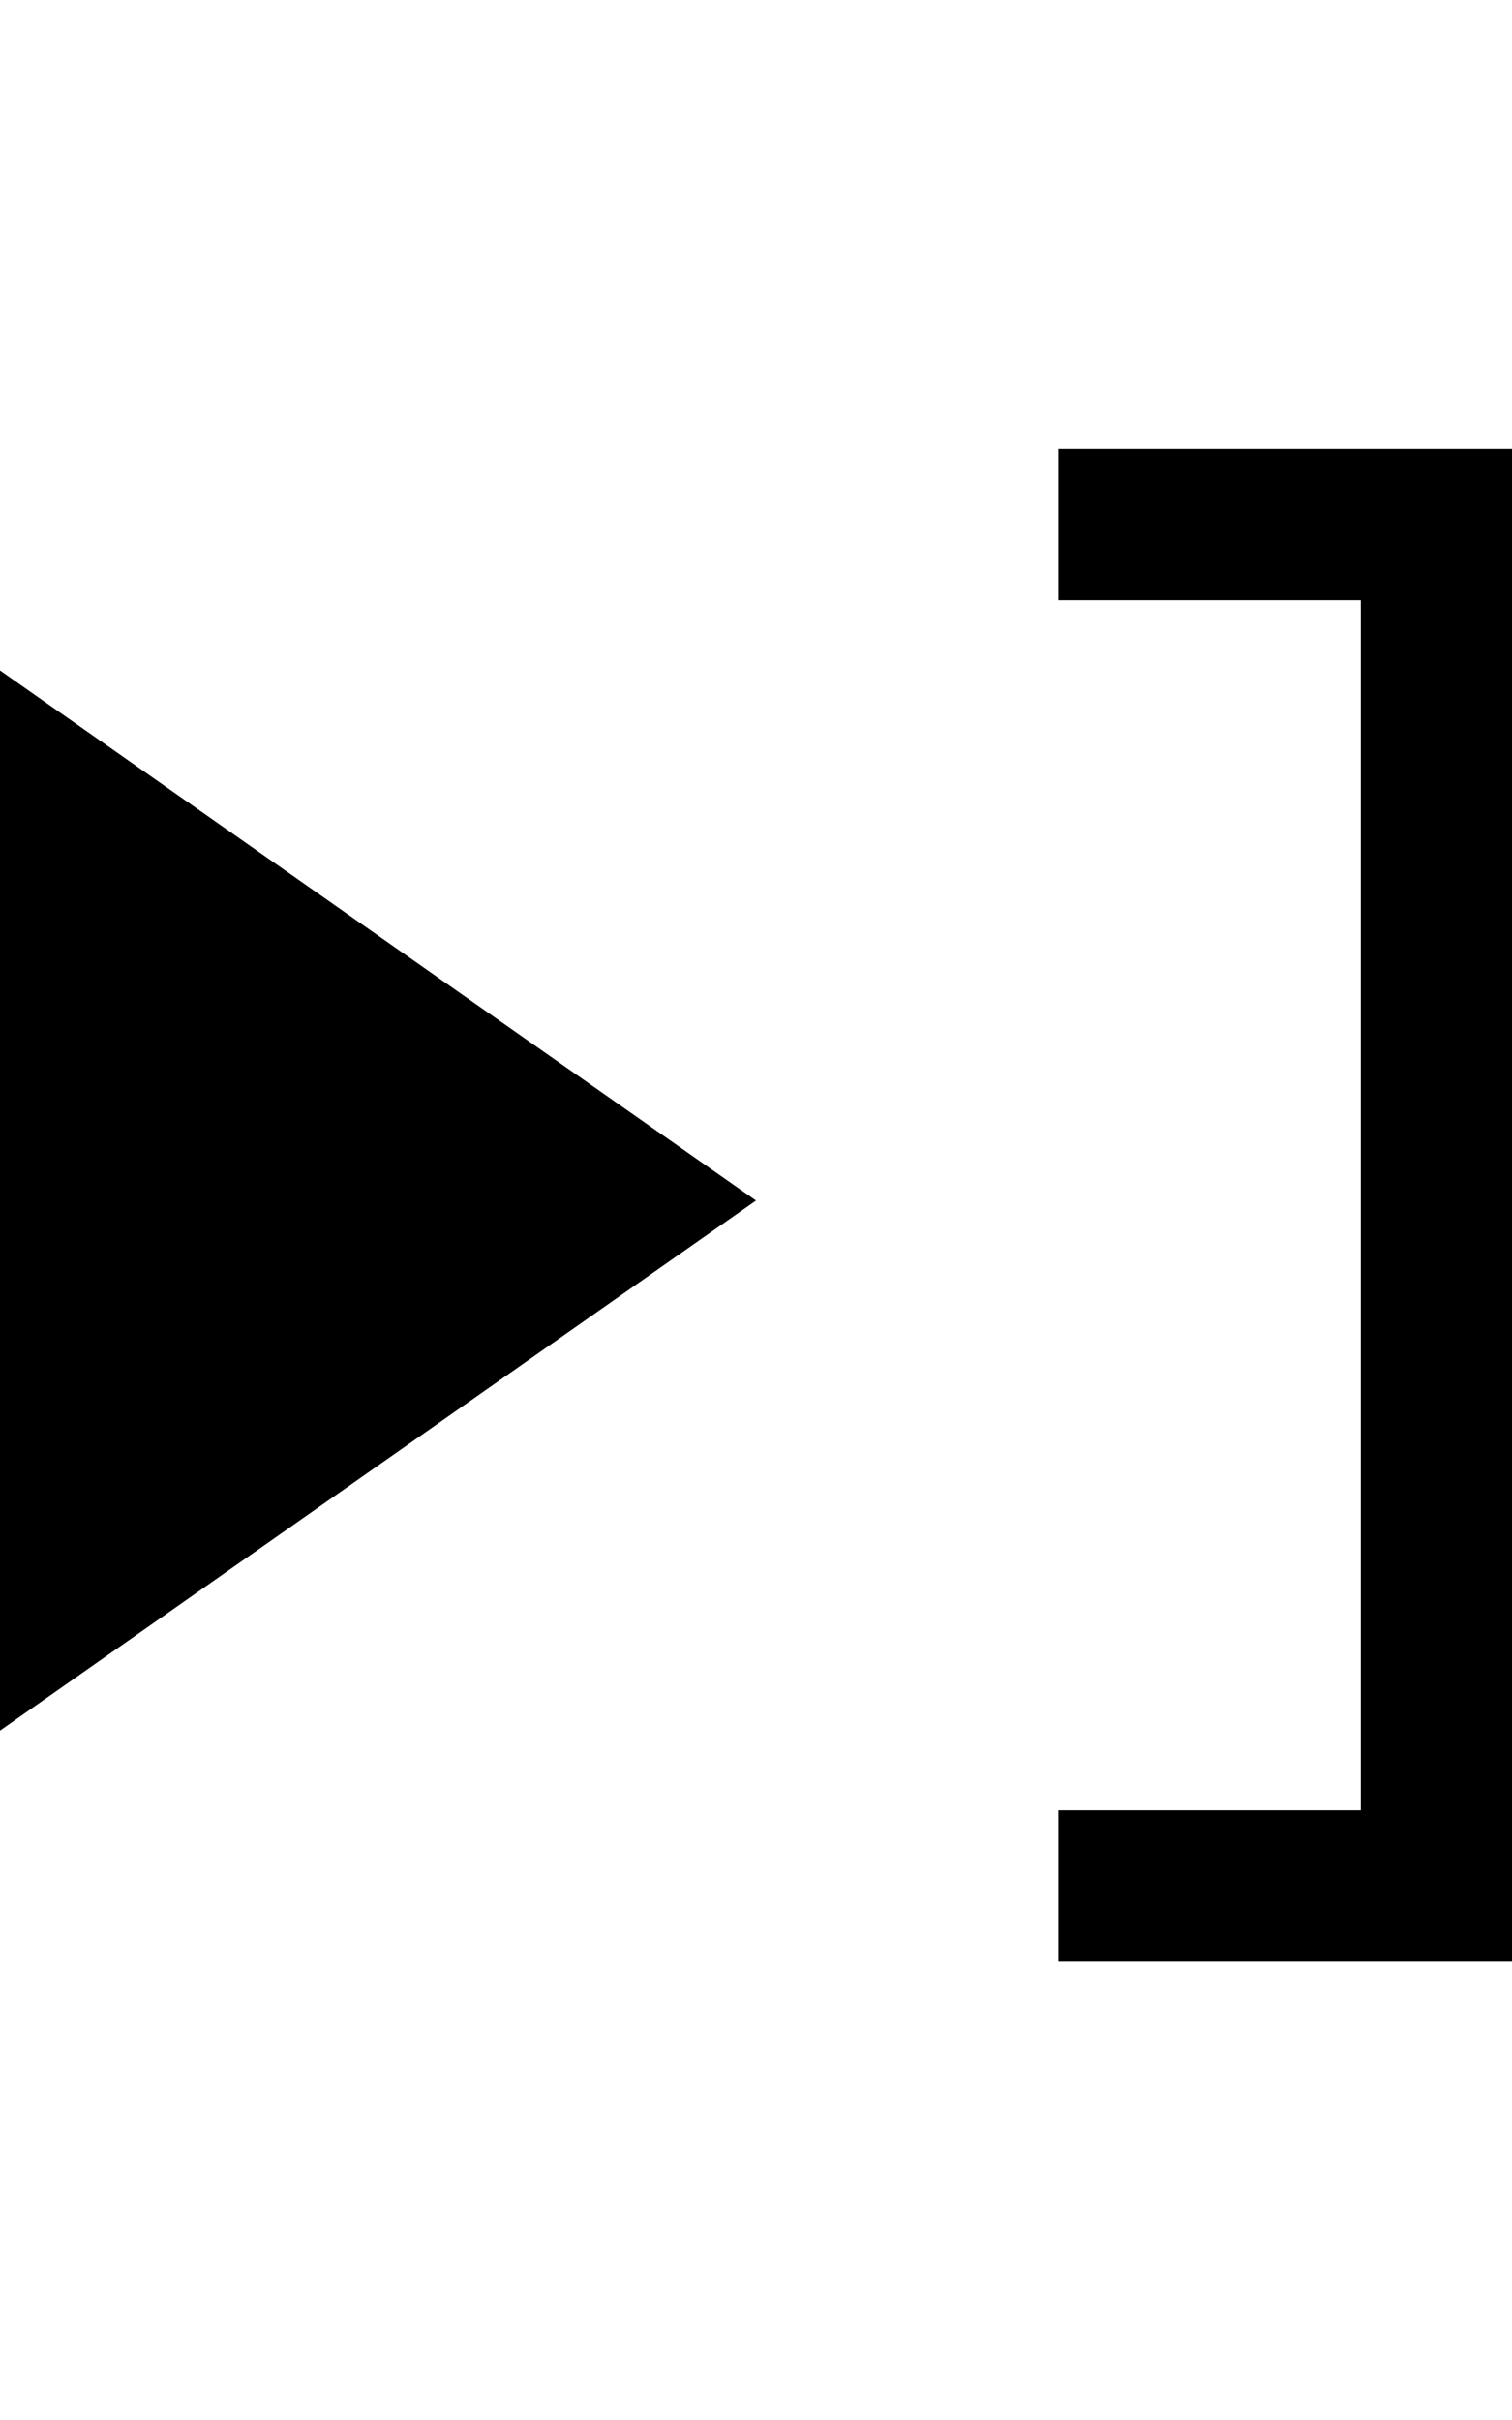 <?xml version="1.0" encoding="utf-8"?>
<!-- Generator: Adobe Illustrator 23.0.0, SVG Export Plug-In . SVG Version: 6.00 Build 0)  -->
<svg version="1.2" baseProfile="tiny" id="レイヤー_1"
	 xmlns="http://www.w3.org/2000/svg" xmlns:xlink="http://www.w3.org/1999/xlink" x="0px" y="0px" viewBox="0 0 320 512"
	 xml:space="preserve">
<polygon points="0,366.15 0,141.85 160,254 "/>
<path d="M224,95v32h64v256h-64v32h96V95H224z"/>
</svg>
